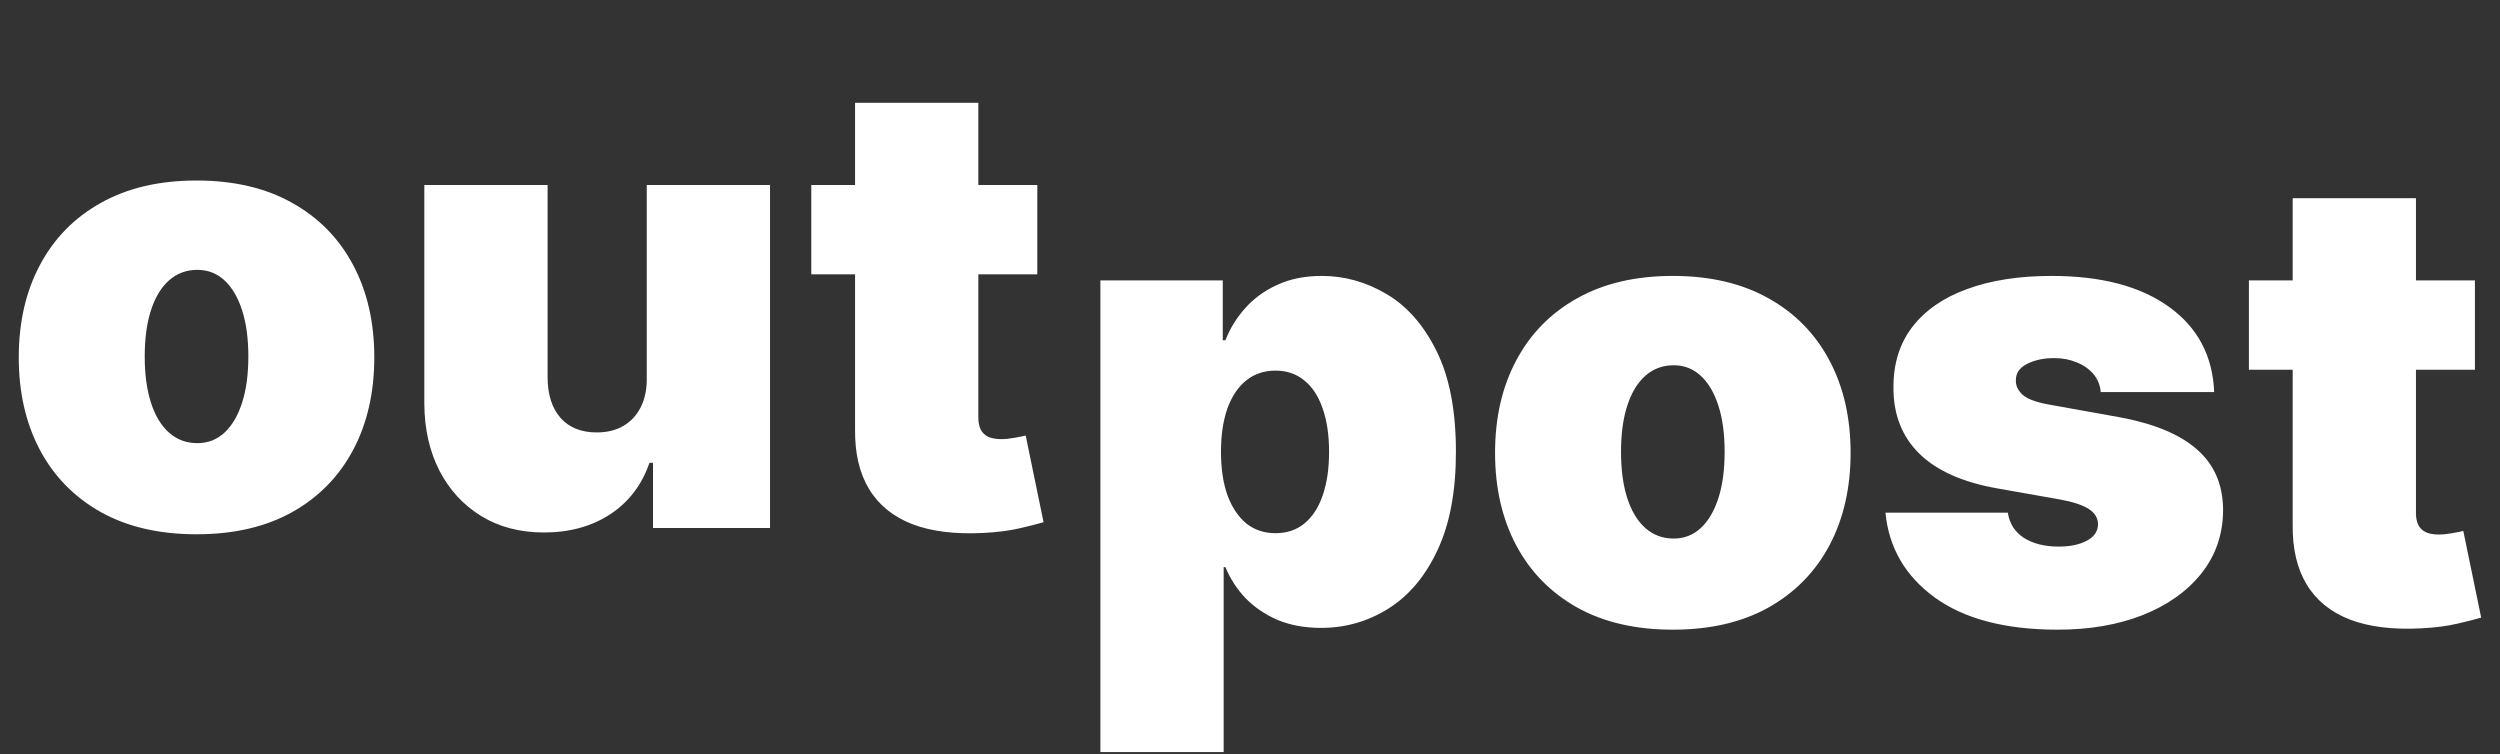 <svg width="464" height="140" viewBox="0 0 464 140" fill="none" xmlns="http://www.w3.org/2000/svg">
<rect x="0" y="0" width="464" height="140" fill="#333333" stroke="none"/>
<path d="M36.476 99.161C29.567 99.161 23.654 97.793 18.735 95.057C13.817 92.294 10.045 88.453 7.42 83.534C4.794 78.588 3.482 72.854 3.482 66.332C3.482 59.811 4.794 54.091 7.42 49.172C10.045 44.226 13.817 40.385 18.735 37.649C23.654 34.886 29.567 33.504 36.476 33.504C43.384 33.504 49.298 34.886 54.216 37.649C59.135 40.385 62.907 44.226 65.532 49.172C68.157 54.091 69.47 59.811 69.47 66.332C69.47 72.854 68.157 78.588 65.532 83.534C62.907 88.453 59.135 92.294 54.216 95.057C49.298 97.793 43.384 99.161 36.476 99.161ZM36.642 82.249C38.576 82.249 40.248 81.6 41.657 80.301C43.066 79.002 44.158 77.151 44.932 74.747C45.705 72.343 46.092 69.483 46.092 66.166C46.092 62.823 45.705 59.963 44.932 57.586C44.158 55.182 43.066 53.331 41.657 52.032C40.248 50.733 38.576 50.084 36.642 50.084C34.597 50.084 32.842 50.733 31.378 52.032C29.913 53.331 28.794 55.182 28.02 57.586C27.246 59.963 26.86 62.823 26.86 66.166C26.86 69.483 27.246 72.343 28.02 74.747C28.794 77.151 29.913 79.002 31.378 80.301C32.842 81.6 34.597 82.249 36.642 82.249ZM120.039 70.146V34.333H142.919V98H121.199V85.897H120.536C119.154 89.959 116.737 93.137 113.282 95.43C109.828 97.696 105.725 98.829 100.972 98.829C96.523 98.829 92.626 97.807 89.283 95.762C85.967 93.717 83.383 90.898 81.532 87.306C79.708 83.714 78.782 79.596 78.755 74.954V34.333H101.635V70.146C101.663 73.296 102.464 75.769 104.039 77.565C105.642 79.361 107.88 80.26 110.754 80.26C112.661 80.26 114.305 79.859 115.686 79.057C117.096 78.228 118.173 77.068 118.92 75.576C119.693 74.056 120.066 72.246 120.039 70.146ZM192.524 34.333V50.913H150.577V34.333H192.524ZM158.701 19.079H181.581V77.524C181.581 78.408 181.733 79.154 182.037 79.762C182.341 80.342 182.811 80.784 183.447 81.088C184.082 81.365 184.897 81.503 185.892 81.503C186.583 81.503 187.384 81.42 188.296 81.254C189.236 81.088 189.927 80.95 190.369 80.84L193.685 96.922C192.662 97.226 191.198 97.599 189.291 98.041C187.412 98.484 185.174 98.774 182.576 98.912C177.326 99.188 172.918 98.649 169.354 97.295C165.789 95.914 163.109 93.745 161.312 90.788C159.516 87.831 158.646 84.128 158.701 79.679V19.079Z" fill="white"/>
<path d="M204.231 139.582V52.04H226.945V63.149H227.443C228.272 60.993 229.487 59.017 231.09 57.221C232.693 55.398 234.683 53.947 237.059 52.869C239.435 51.764 242.199 51.211 245.349 51.211C249.549 51.211 253.542 52.33 257.328 54.569C261.141 56.807 264.236 60.33 266.613 65.138C269.017 69.946 270.219 76.192 270.219 83.874C270.219 91.224 269.072 97.317 266.778 102.153C264.513 106.989 261.473 110.595 257.66 112.971C253.874 115.348 249.715 116.536 245.183 116.536C242.199 116.536 239.532 116.052 237.183 115.085C234.862 114.09 232.873 112.75 231.215 111.065C229.584 109.351 228.327 107.417 227.443 105.262H227.111V139.582H204.231ZM226.614 83.874C226.614 86.969 227.014 89.649 227.816 91.915C228.645 94.153 229.805 95.894 231.297 97.138C232.817 98.353 234.627 98.961 236.727 98.961C238.827 98.961 240.61 98.367 242.074 97.179C243.567 95.963 244.7 94.236 245.473 91.998C246.275 89.732 246.675 87.024 246.675 83.874C246.675 80.723 246.275 78.029 245.473 75.791C244.7 73.525 243.567 71.798 242.074 70.61C240.61 69.394 238.827 68.786 236.727 68.786C234.627 68.786 232.817 69.394 231.297 70.61C229.805 71.798 228.645 73.525 227.816 75.791C227.014 78.029 226.614 80.723 226.614 83.874ZM310.477 116.868C303.569 116.868 297.655 115.5 292.736 112.764C287.818 110.001 284.046 106.16 281.421 101.241C278.795 96.295 277.483 90.561 277.483 84.039C277.483 77.518 278.795 71.798 281.421 66.879C284.046 61.933 287.818 58.092 292.736 55.356C297.655 52.593 303.569 51.211 310.477 51.211C317.385 51.211 323.299 52.593 328.217 55.356C333.136 58.092 336.908 61.933 339.533 66.879C342.158 71.798 343.471 77.518 343.471 84.039C343.471 90.561 342.158 96.295 339.533 101.241C336.908 106.16 333.136 110.001 328.217 112.764C323.299 115.5 317.385 116.868 310.477 116.868ZM310.643 99.956C312.577 99.956 314.249 99.307 315.658 98.008C317.067 96.709 318.159 94.858 318.933 92.454C319.706 90.05 320.093 87.19 320.093 83.874C320.093 80.53 319.706 77.67 318.933 75.293C318.159 72.889 317.067 71.038 315.658 69.739C314.249 68.44 312.577 67.791 310.643 67.791C308.598 67.791 306.843 68.44 305.379 69.739C303.914 71.038 302.795 72.889 302.021 75.293C301.247 77.67 300.861 80.53 300.861 83.874C300.861 87.19 301.247 90.05 302.021 92.454C302.795 94.858 303.914 96.709 305.379 98.008C306.843 99.307 308.598 99.956 310.643 99.956ZM410.951 72.765H389.895C389.784 71.466 389.328 70.347 388.527 69.408C387.726 68.468 386.689 67.75 385.418 67.252C384.175 66.727 382.793 66.465 381.273 66.465C379.311 66.465 377.626 66.824 376.216 67.542C374.807 68.261 374.116 69.283 374.144 70.61C374.116 71.549 374.517 72.42 375.346 73.221C376.203 74.022 377.847 74.644 380.278 75.086L393.211 77.407C399.732 78.596 404.582 80.599 407.76 83.418C410.965 86.209 412.582 89.953 412.609 94.65C412.582 99.182 411.228 103.12 408.547 106.464C405.894 109.78 402.261 112.35 397.646 114.173C393.059 115.97 387.822 116.868 381.936 116.868C372.21 116.868 364.597 114.878 359.098 110.899C353.626 106.92 350.573 101.669 349.937 95.148H372.652C372.956 97.165 373.95 98.726 375.636 99.832C377.349 100.909 379.505 101.448 382.102 101.448C384.202 101.448 385.929 101.089 387.283 100.371C388.665 99.652 389.37 98.63 389.397 97.303C389.37 96.087 388.762 95.12 387.574 94.402C386.413 93.683 384.589 93.103 382.102 92.661L370.828 90.671C364.334 89.538 359.471 87.383 356.238 84.205C353.004 81.027 351.402 76.938 351.429 71.936C351.402 67.515 352.562 63.77 354.911 60.703C357.288 57.608 360.673 55.259 365.066 53.657C369.488 52.026 374.724 51.211 380.776 51.211C389.978 51.211 397.231 53.118 402.537 56.931C407.87 60.745 410.675 66.022 410.951 72.765ZM459.344 52.04V68.62H417.397V52.04H459.344ZM425.521 36.787H448.401V95.231C448.401 96.115 448.553 96.861 448.857 97.469C449.161 98.049 449.631 98.492 450.266 98.796C450.902 99.072 451.717 99.21 452.712 99.21C453.403 99.21 454.204 99.127 455.116 98.961C456.056 98.796 456.746 98.657 457.189 98.547L460.505 114.629C459.482 114.933 458.018 115.306 456.111 115.748C454.232 116.191 451.994 116.481 449.396 116.619C444.146 116.895 439.738 116.356 436.174 115.002C432.609 113.621 429.928 111.452 428.132 108.495C426.336 105.538 425.466 101.835 425.521 97.386V36.787Z" fill="white"/>
</svg>
